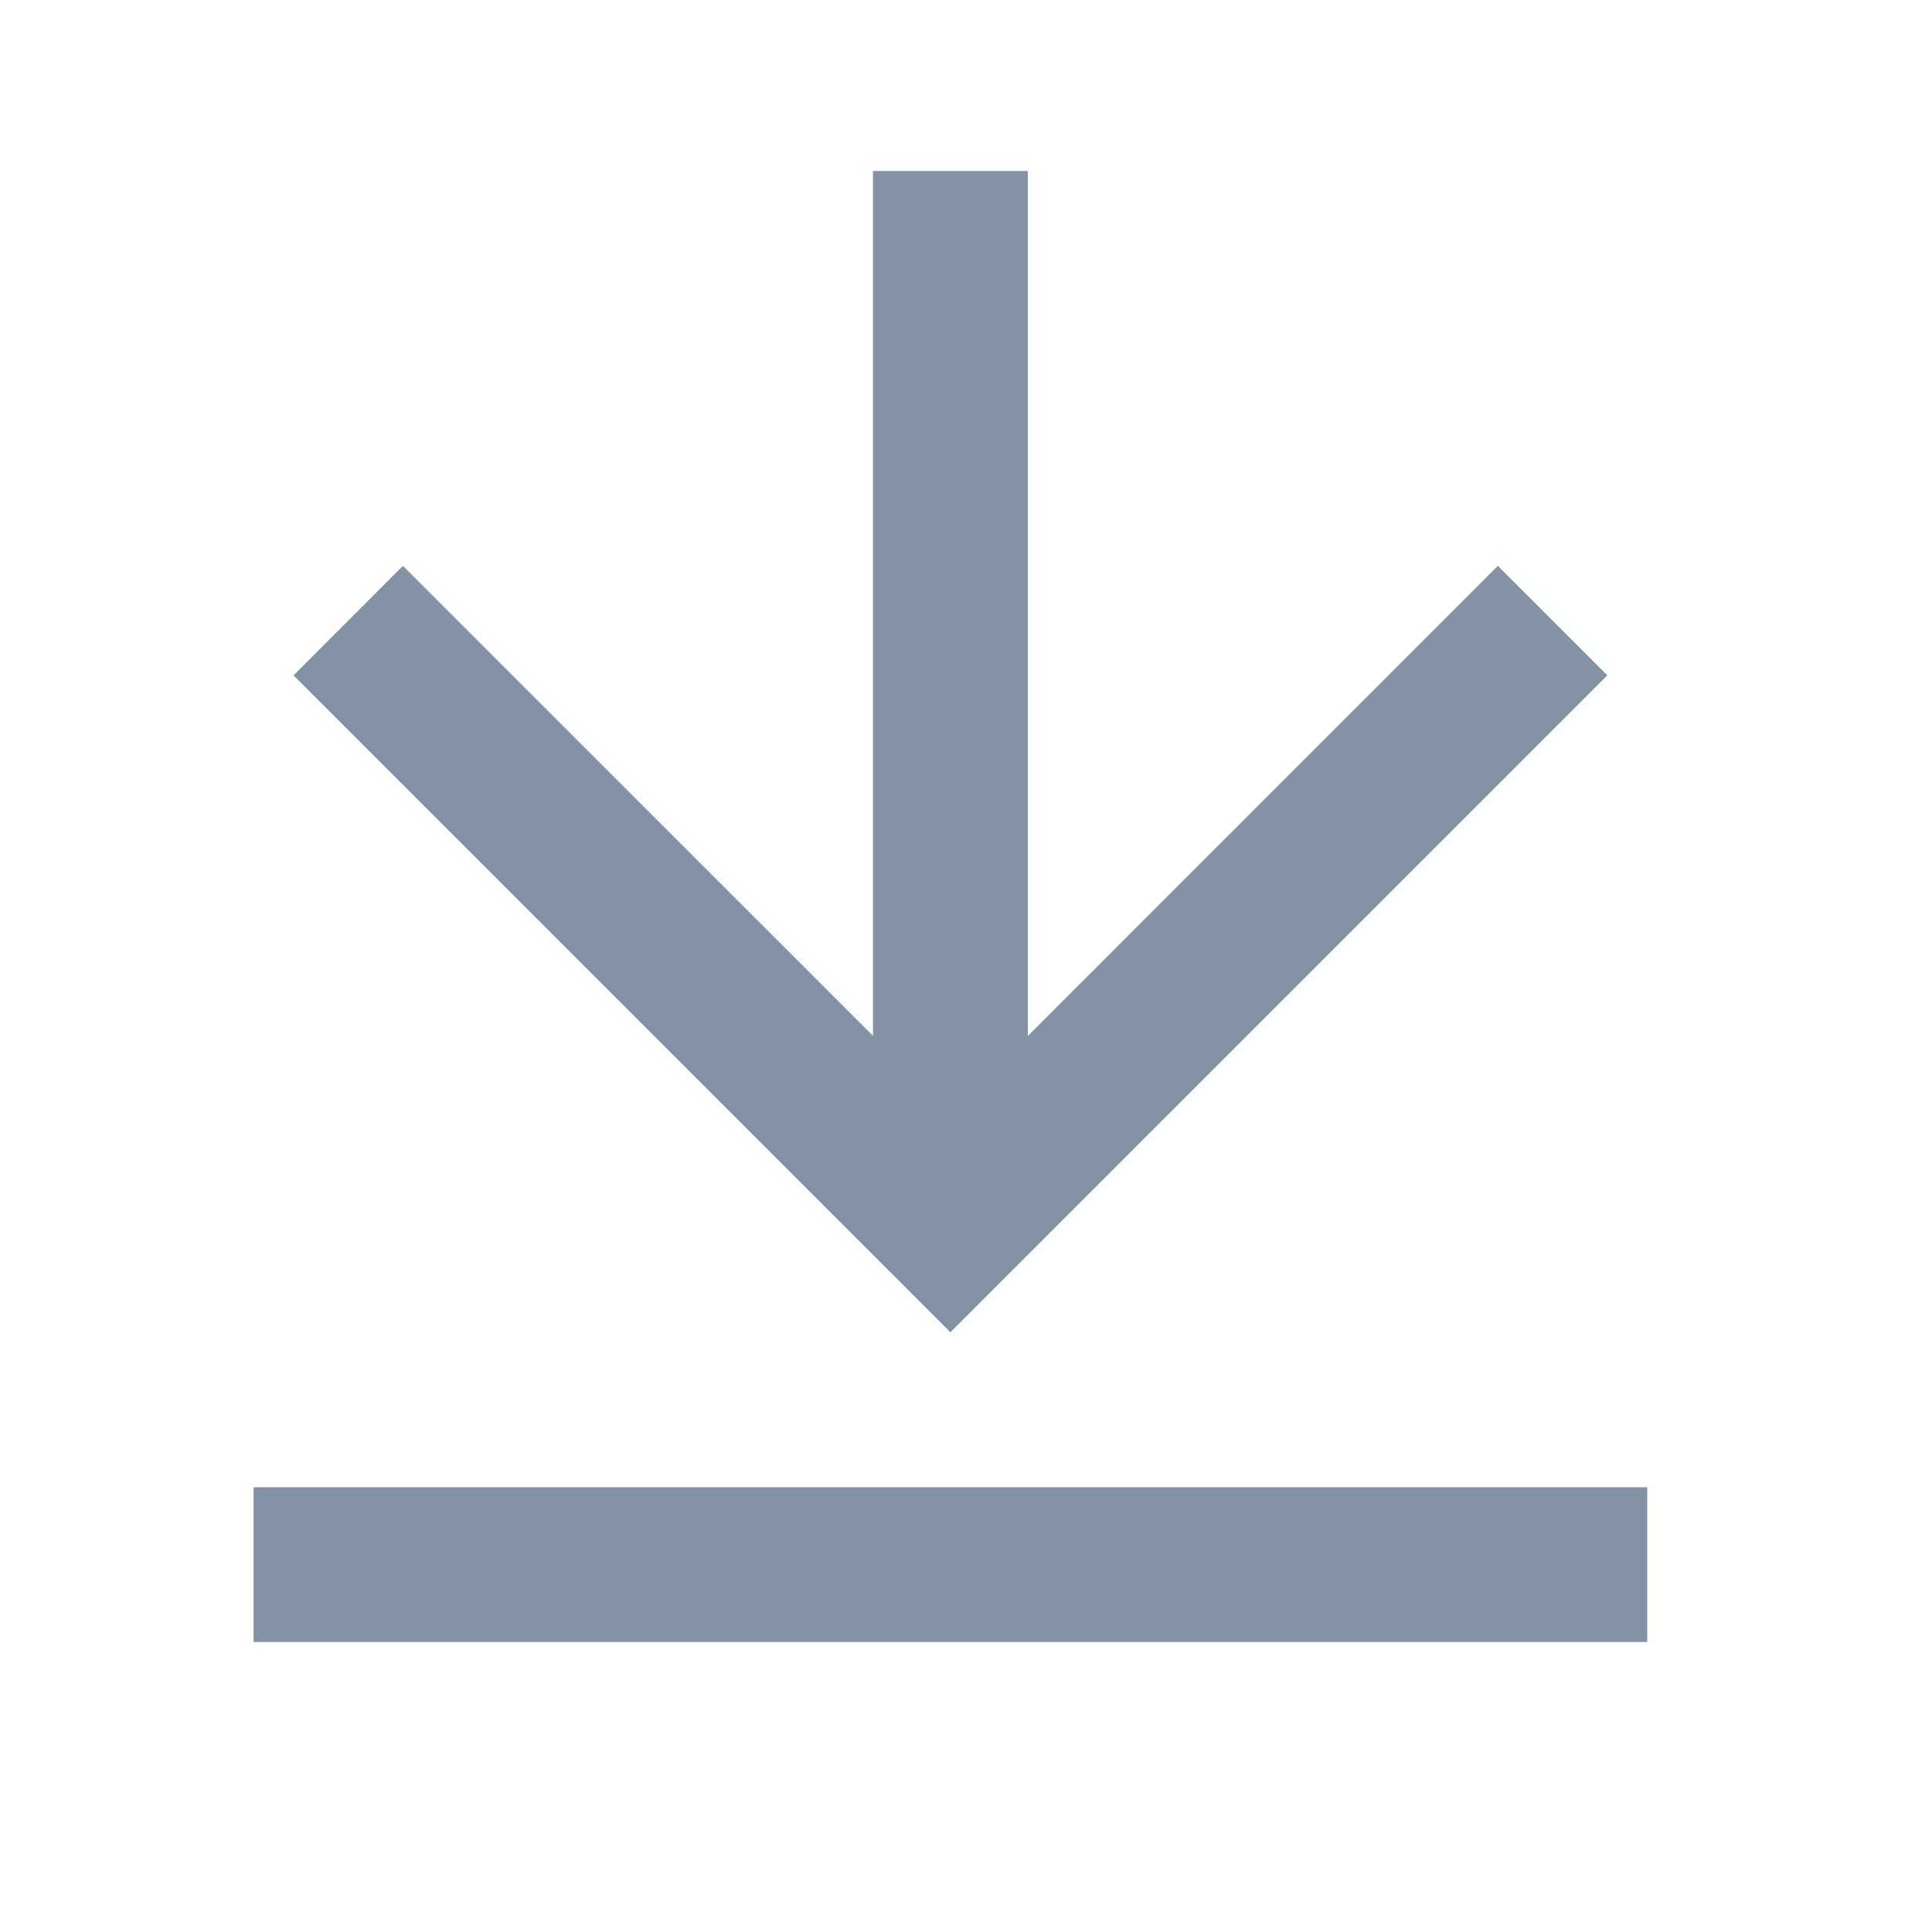 <svg width="27" height="27" viewBox="0 0 27 27" fill="none" xmlns="http://www.w3.org/2000/svg">
<g clip-path="url(#clip0_608_4840)">
<path d="M3.544 20.784H23.02V22.947H3.544V20.784ZM14.364 14.478L20.933 7.908L22.463 9.438L13.282 18.619L4.102 9.439L5.631 7.908L12.2 14.476V2.39H14.364V14.478Z" fill="#8492A6"/>
</g>
<defs>
<clipPath id="clip0_608_4840">
<rect width="25.968" height="25.968" fill="white" transform="translate(0.298 0.226)"/>
</clipPath>
</defs>
</svg>
